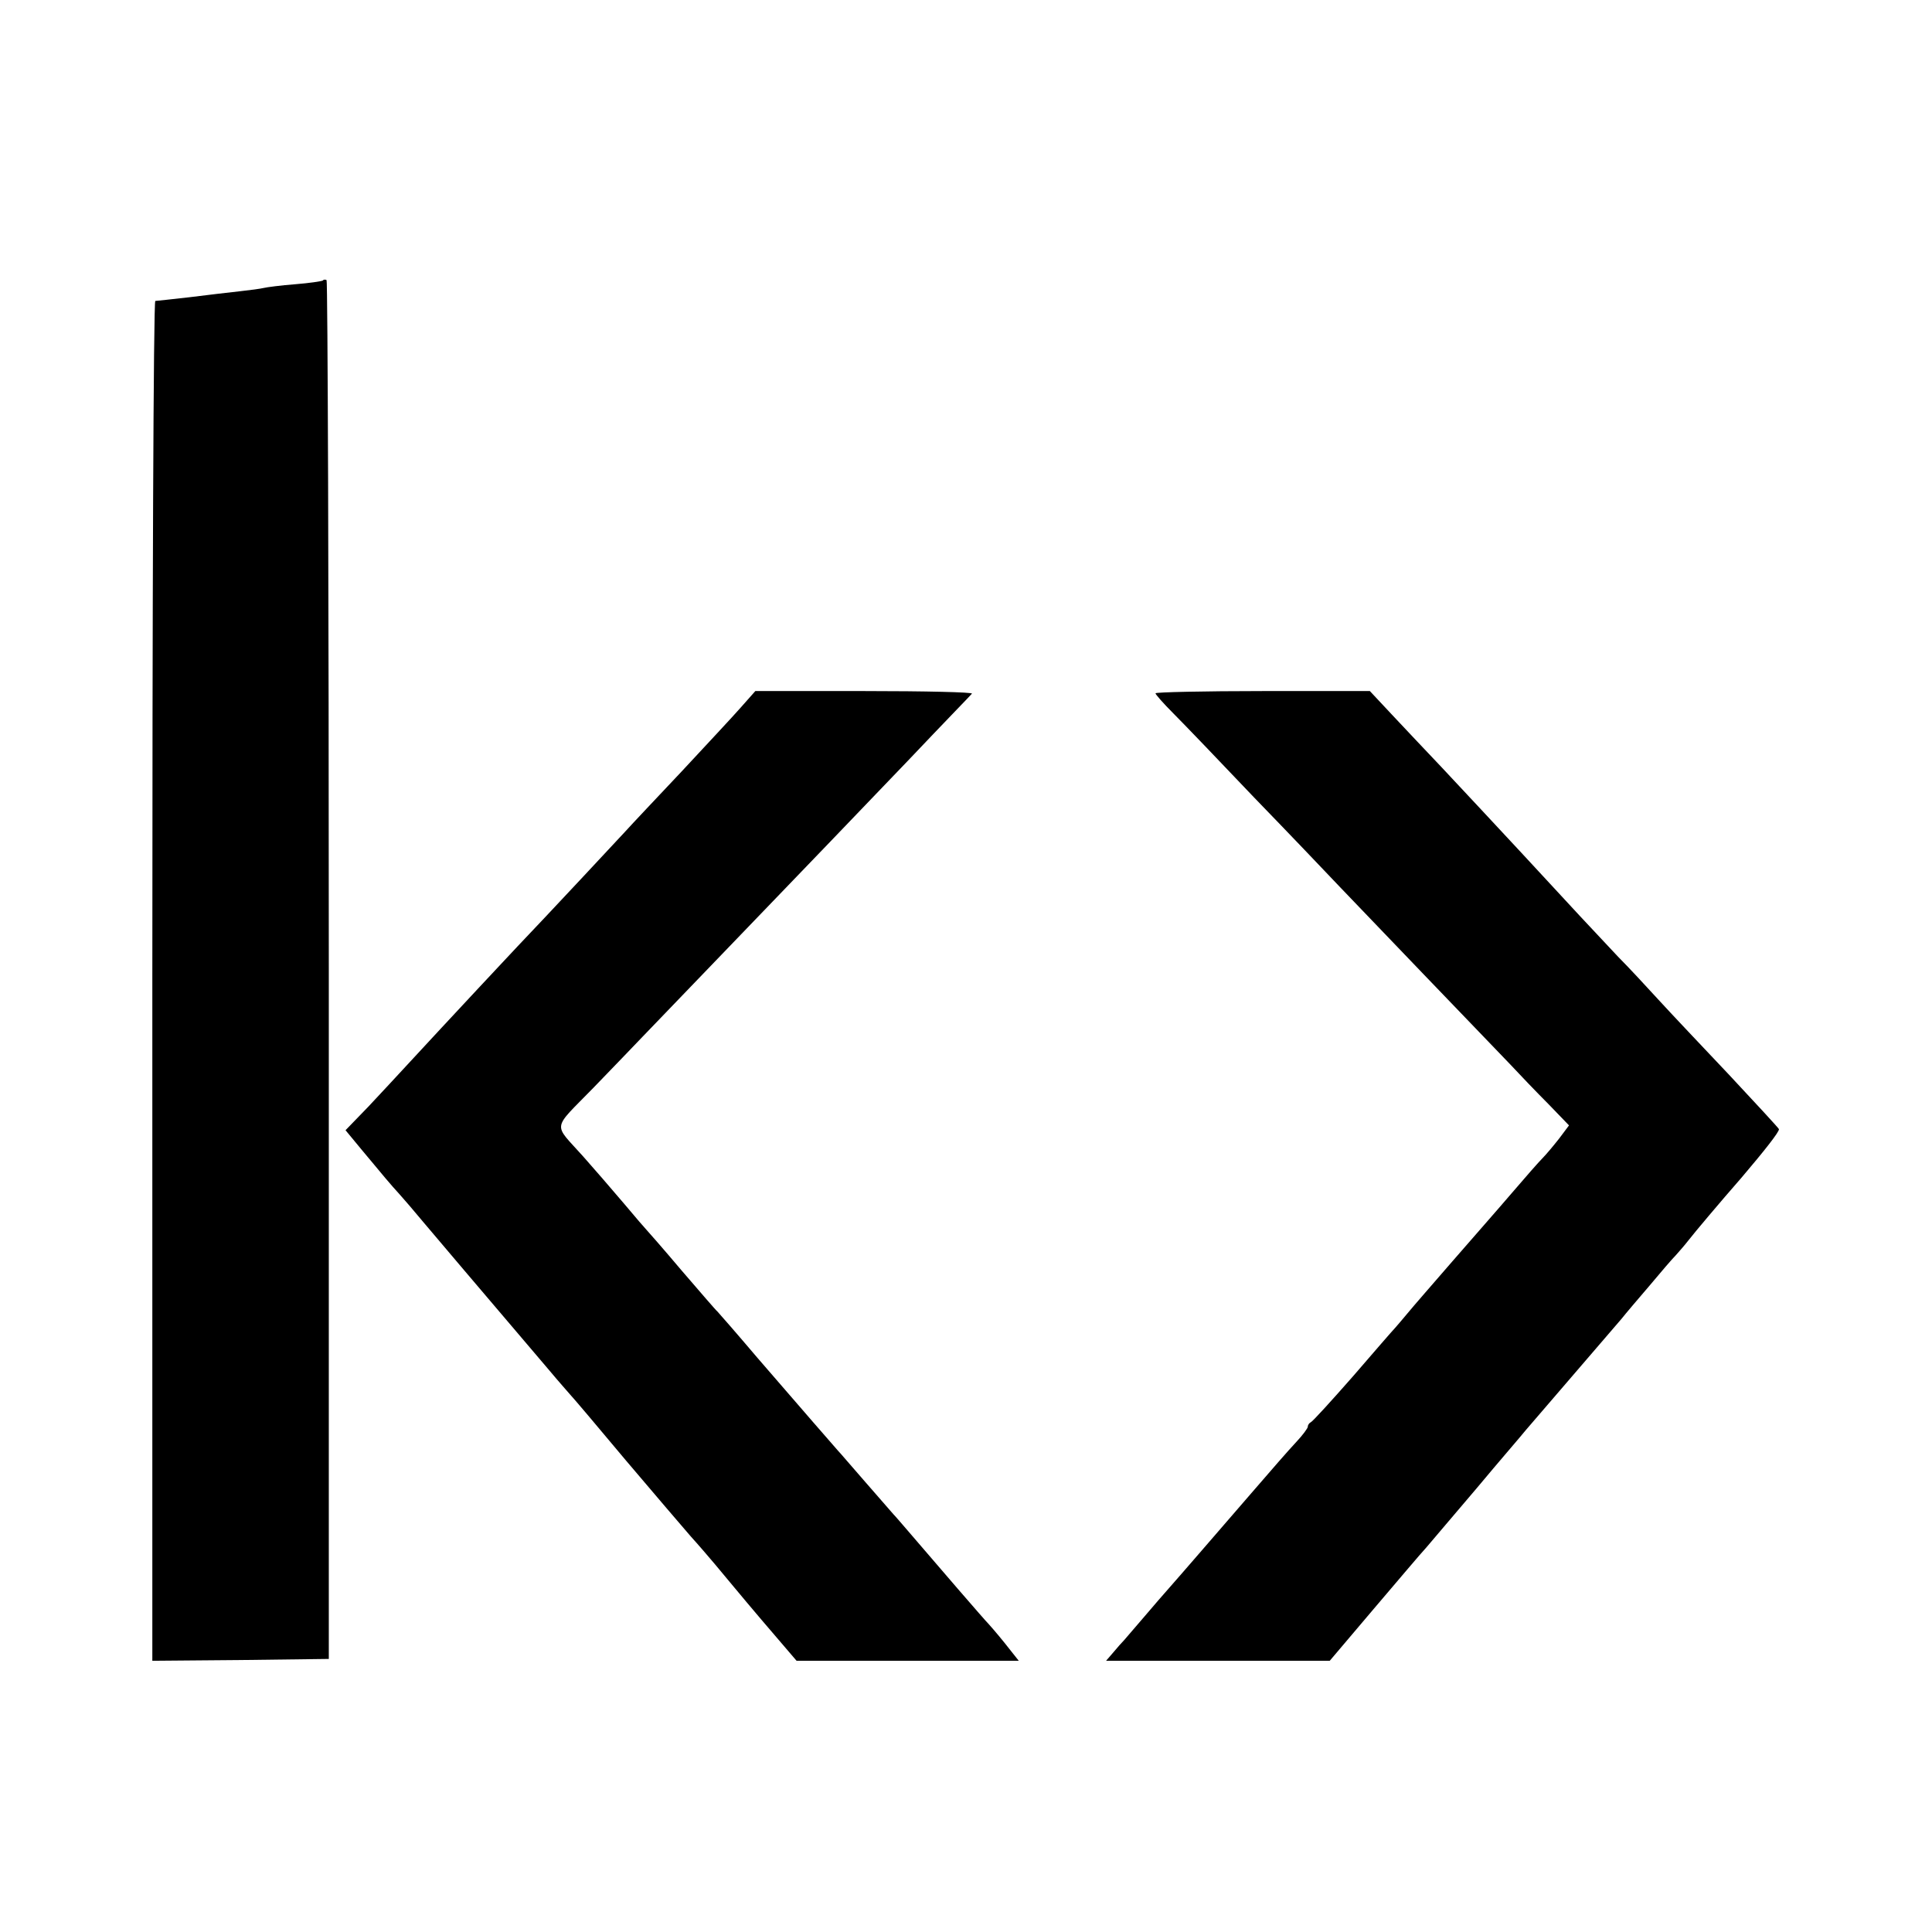 <svg xmlns="http://www.w3.org/2000/svg" width="693.333" height="693.333" preserveAspectRatio="xMidYMid meet" version="1.0" viewBox="0 0 520 520"><g fill="#000" stroke="none"><path d="M869 4445 c-3 -2 -36 -7 -74 -10 -39 -3 -77 -8 -85 -10 -8 -2 -37 -6 -65 -9 -27 -3 -88 -10 -135 -16 -46 -5 -88 -10 -92 -10 -5 0 -8 -824 -8 -1830 l0 -1830 237 2 238 3 0 1853 c0 1020 -3 1856 -6 1858 -3 2 -8 2 -10 -1z" transform="translate(0,520) scale(0.1,-0.1)"/><path d="M1994 3296 c-21 -24 -93 -101 -159 -172 -66 -70 -135 -143 -153 -163 -94 -101 -152 -163 -216 -231 -69 -72 -274 -292 -369 -395 -25 -27 -73 -79 -106 -114 l-61 -63 43 -52 c59 -71 79 -95 102 -120 11 -12 40 -46 65 -76 39 -46 137 -162 339 -399 25 -30 51 -59 56 -65 6 -6 73 -85 149 -176 77 -91 156 -183 175 -205 20 -22 50 -57 66 -76 17 -20 72 -87 124 -148 l95 -111 299 0 299 0 -38 48 c-21 26 -41 49 -44 52 -5 4 -143 164 -220 254 -14 16 -29 34 -35 40 -5 6 -39 45 -75 86 -36 41 -69 80 -75 86 -13 15 -91 104 -216 249 -56 66 -105 122 -108 125 -4 3 -46 52 -96 110 -49 58 -92 107 -95 110 -3 3 -30 34 -60 70 -60 70 -59 69 -110 127 -82 92 -86 69 27 185 55 57 113 117 129 134 31 32 425 442 509 529 28 29 123 128 212 221 88 93 165 172 169 177 4 4 -126 7 -288 7 l-295 0 -39 -44z" transform="translate(0,520) scale(0.1,-0.1)"/><path d="M3110 3334 c0 -3 21 -27 48 -54 26 -26 124 -128 217 -226 94 -97 198 -206 232 -242 65 -68 374 -390 457 -476 26 -28 73 -77 104 -108 l55 -57 -27 -36 c-15 -19 -35 -43 -45 -53 -9 -9 -46 -51 -81 -92 -35 -41 -108 -124 -161 -185 -52 -60 -107 -123 -120 -139 -13 -16 -29 -34 -34 -40 -6 -6 -57 -65 -114 -131 -58 -66 -108 -121 -113 -123 -4 -2 -8 -7 -8 -12 0 -4 -14 -23 -31 -41 -18 -19 -72 -81 -122 -139 -90 -104 -184 -213 -222 -256 -11 -12 -40 -46 -64 -74 -25 -29 -50 -58 -55 -64 -6 -6 -20 -22 -30 -34 l-19 -22 301 0 301 0 117 138 c64 75 128 151 143 167 14 17 76 89 136 160 60 72 120 141 131 155 20 23 207 241 258 300 11 14 46 55 76 90 30 36 61 72 70 81 8 9 24 27 34 40 17 22 87 105 143 169 63 74 103 125 101 131 -2 4 -62 69 -134 146 -72 76 -158 167 -190 202 -32 35 -81 88 -109 116 -27 29 -74 79 -104 111 -55 60 -236 255 -371 399 -42 44 -102 108 -135 143 l-58 62 -289 0 c-158 0 -288 -3 -288 -6z" transform="translate(0,520) scale(0.1,-0.1)"/></g></svg>